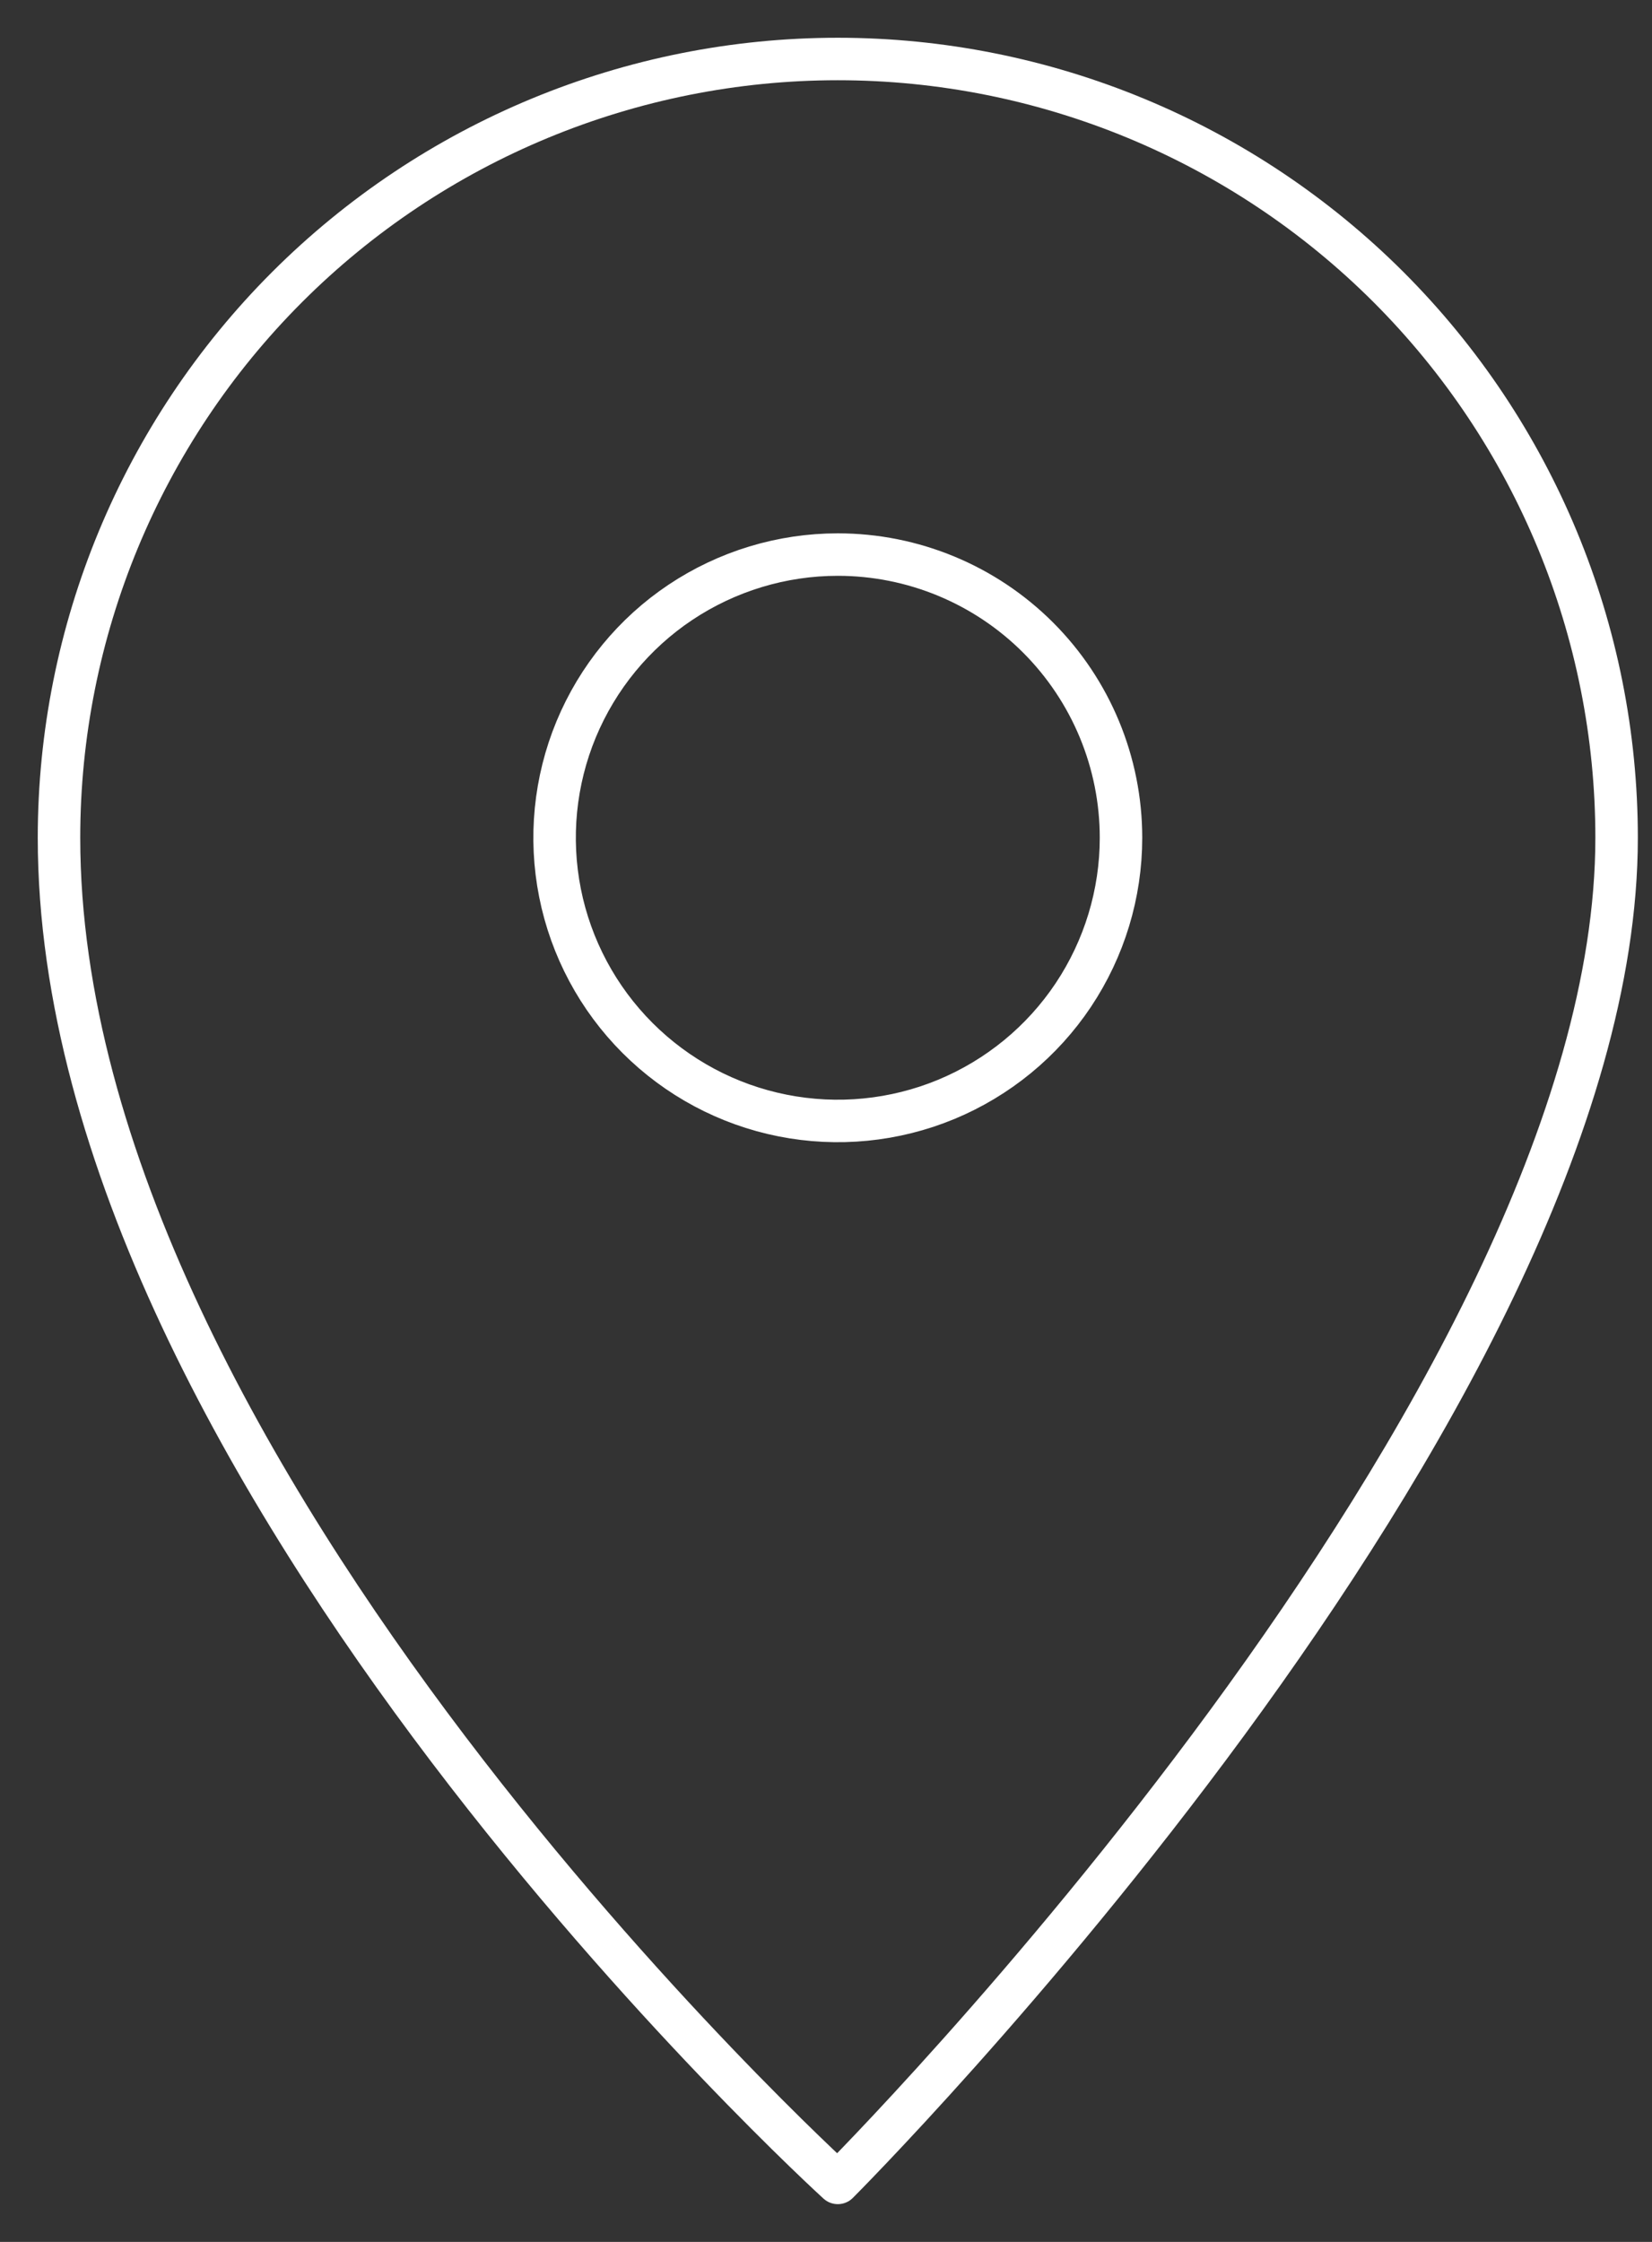 <svg width="28" height="38" viewBox="0 0 28 38" fill="none" xmlns="http://www.w3.org/2000/svg">
<rect x="0" y="0" width="28" height="38" fill="#333333" stroke="none"/>
<path d="M27.4 14.2C27.4 23.8 14.2 37 14.2 37C14.2 37 1 25 1 14.2C1 10.699 2.391 7.342 4.866 4.866C7.342 2.391 10.699 1 14.2 1C17.701 1 21.058 2.391 23.534 4.866C26.009 7.342 27.4 10.699 27.4 14.2V14.2ZM14.2 9.4C13.251 9.4 12.323 9.682 11.533 10.209C10.744 10.736 10.129 11.486 9.765 12.363C9.402 13.24 9.307 14.205 9.492 15.136C9.677 16.067 10.135 16.923 10.806 17.594C11.477 18.265 12.332 18.723 13.264 18.908C14.195 19.093 15.16 18.998 16.037 18.635C16.914 18.271 17.664 17.656 18.191 16.867C18.718 16.077 19 15.149 19 14.2C19 12.927 18.494 11.706 17.594 10.806C16.694 9.906 15.473 9.4 14.2 9.4Z" stroke="white" stroke-width="0.72" stroke-linecap="round" stroke-linejoin="round"/>
</svg>
